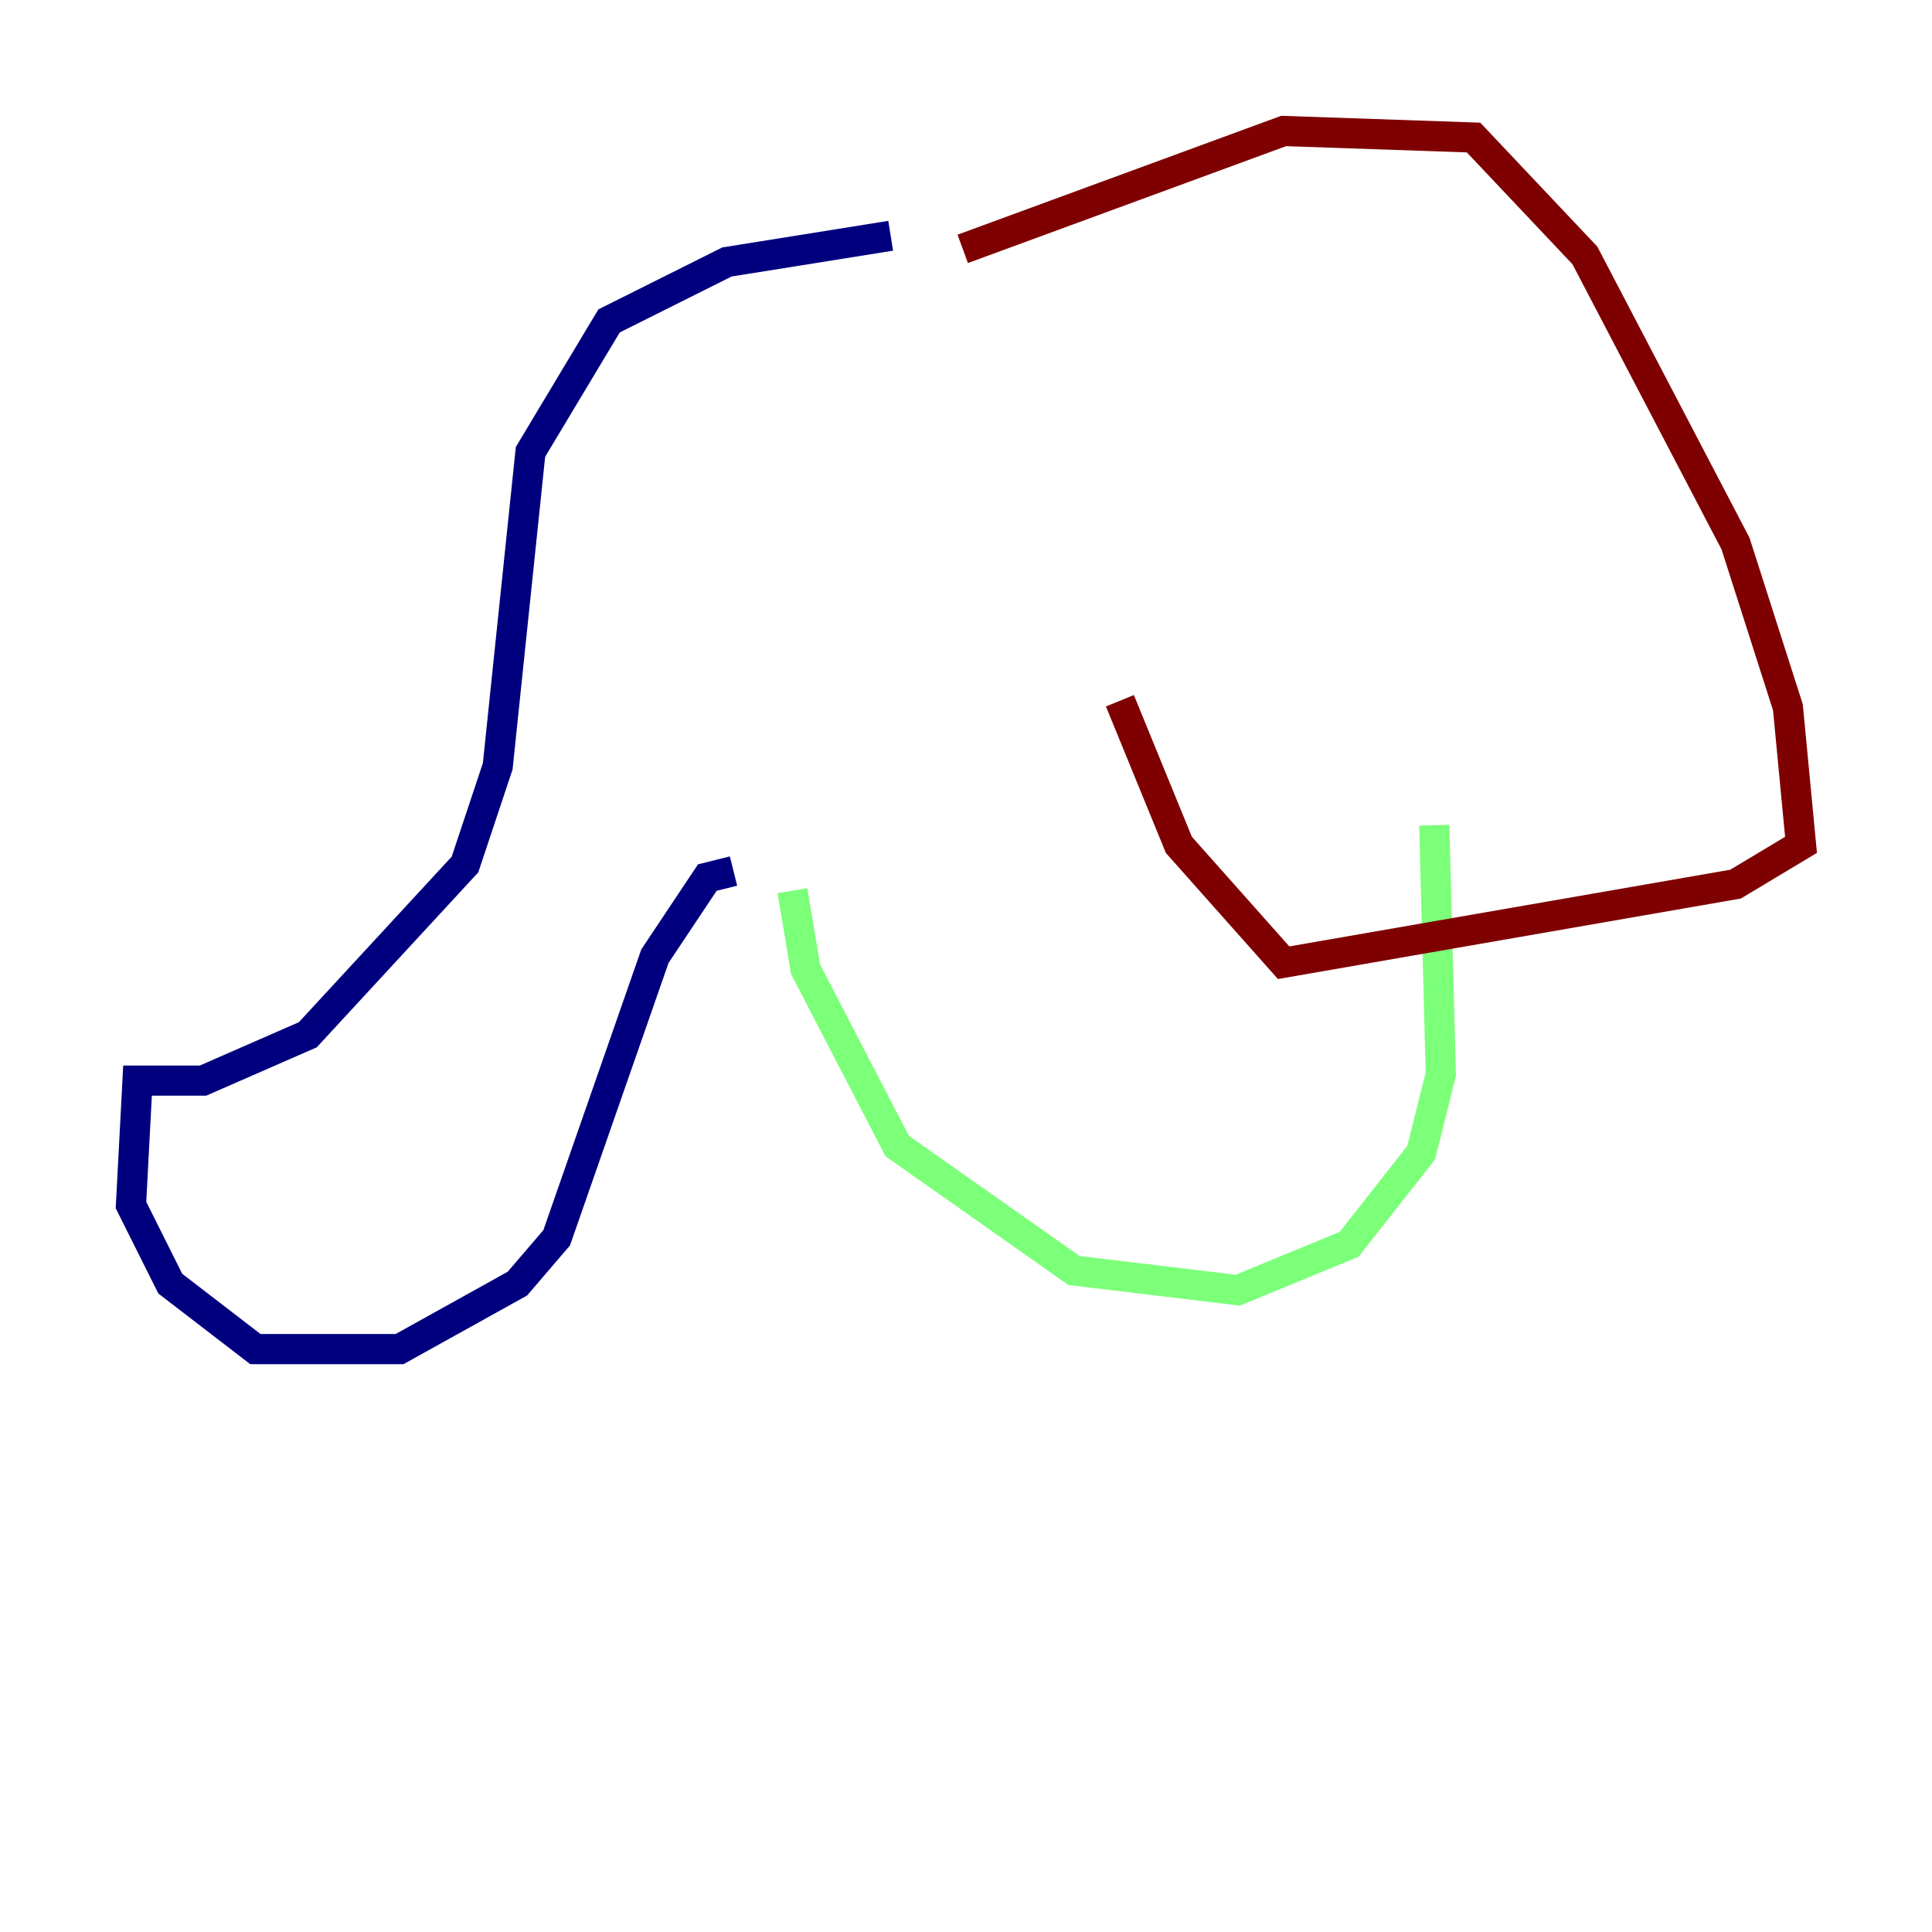 <?xml version="1.0" encoding="utf-8" ?>
<svg baseProfile="tiny" height="128" version="1.2" viewBox="0,0,128,128" width="128" xmlns="http://www.w3.org/2000/svg" xmlns:ev="http://www.w3.org/2001/xml-events" xmlns:xlink="http://www.w3.org/1999/xlink"><defs /><polyline fill="none" points="59.01,15.62 48.163,17.356 40.352,21.261 35.146,29.939 32.976,50.766 30.807,57.275 20.393,68.556 13.451,71.593 9.112,71.593 8.678,79.837 11.281,85.044 16.922,89.383 26.468,89.383 34.278,85.044 36.881,82.007 43.39,63.349 46.861,58.142 48.597,57.709" stroke="#00007f" stroke-width="2" /><polyline fill="none" points="52.502,59.01 53.37,64.217 59.444,75.932 71.159,84.176 82.007,85.478 89.383,82.441 94.156,76.366 95.458,71.159 95.024,54.671" stroke="#7cff79" stroke-width="2" /><polyline fill="none" points="63.783,16.488 85.044,8.678 97.627,9.112 105.003,16.922 114.983,36.014 118.454,46.861 119.322,55.973 114.983,58.576 85.044,63.783 78.102,55.973 74.197,46.427" stroke="#7f0000" stroke-width="2" /></svg>